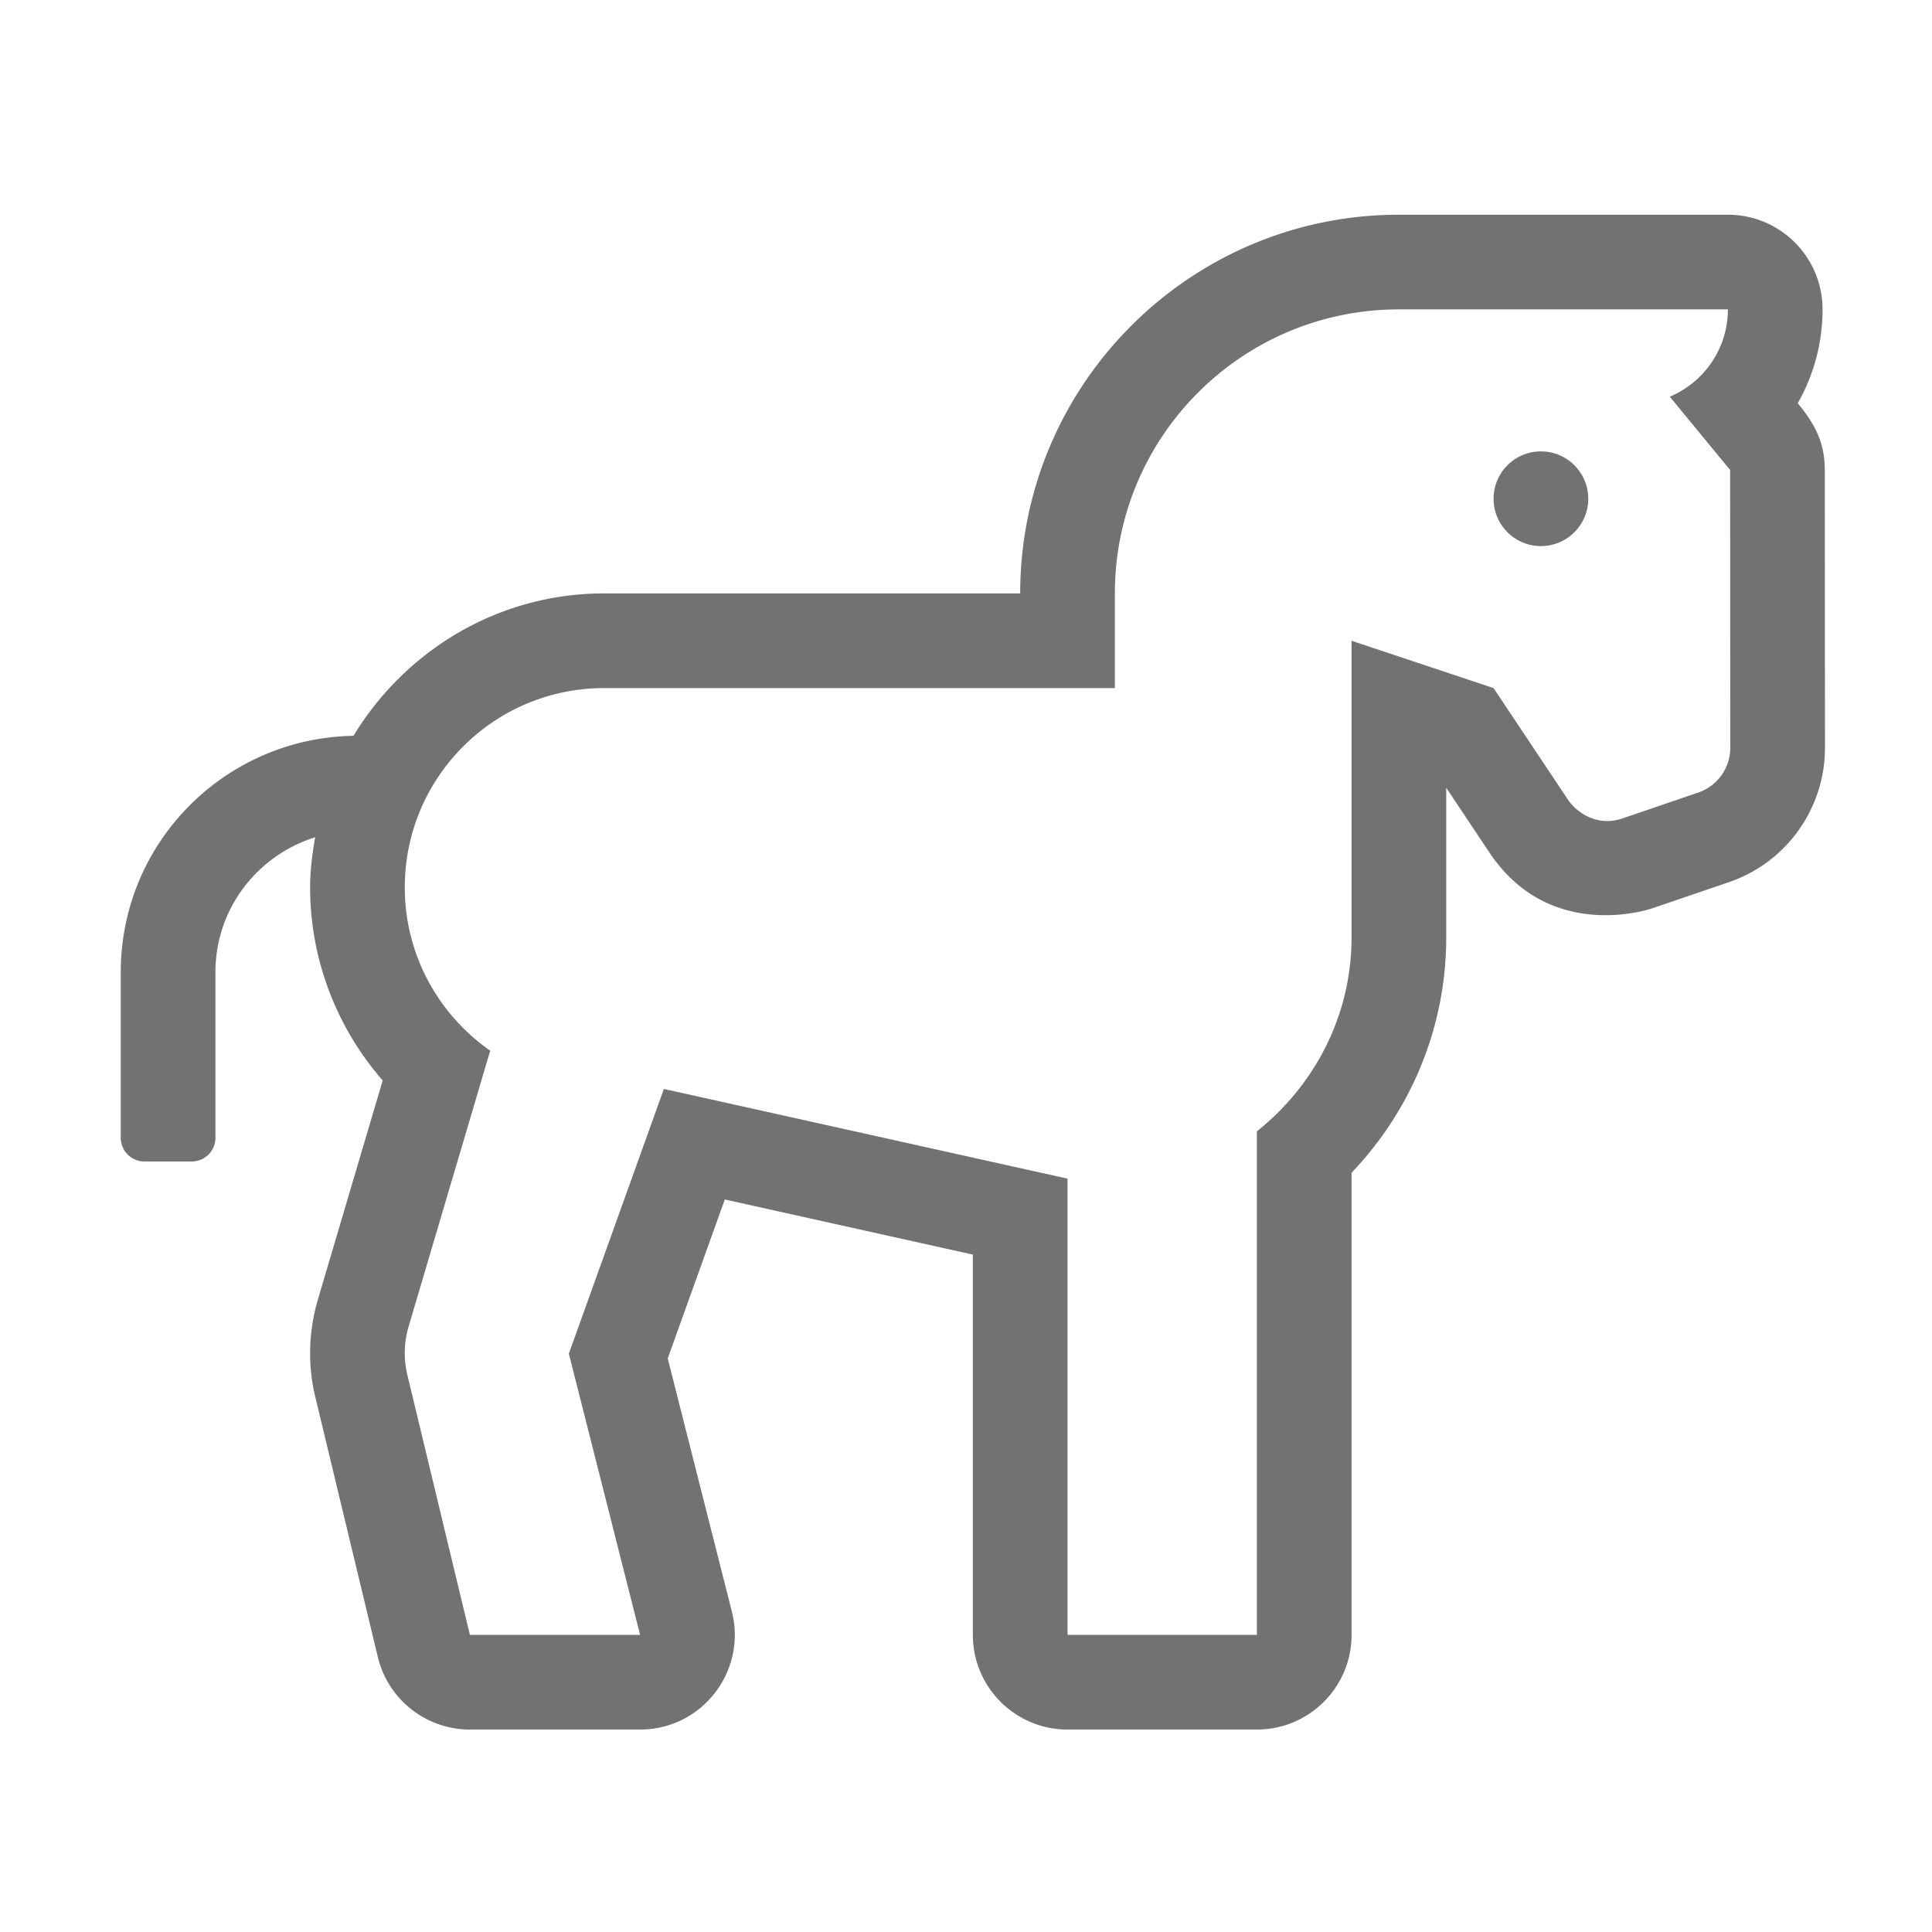 ﻿<?xml version='1.0' encoding='UTF-8'?>
<svg viewBox="-2 -3.556 31.997 32" xmlns="http://www.w3.org/2000/svg">
  <g transform="matrix(0.049, 0, 0, 0.049, 0, 0)">
    <path d="M575.95, 86.27C575.94, 76.65 572.28, 70.35 566.81, 63.71C572.2, 54.26 575.19, 43.39 575.19, 32C575.19, 14.33 560.86, 0 543.19, 0L432, 0C361.42, 0 304, 57.42 304, 128L163.36, 128C127.38, 128 96.09, 147.42 78.65, 176.13C35.11, 176.87 0, 212.28 0, 256L0, 312C0, 316.42 3.58, 320 8, 320L24, 320C28.42, 320 32, 316.42 32, 312L32, 256C32, 234.5 46.23, 216.52 65.71, 210.41C64.75, 215.95 64, 221.56 64, 227.37C64, 251.57 72.9, 274.7 88.53, 292.61L66.56, 366.89C63.44, 377.66 63.18, 388.92 65.76, 399.63L86.89, 487.49C90.34, 501.86 103.2, 512 118, 512L175.53, 512C196.48, 512 211.65, 492.25 206.55, 472.14L184.87, 386.57L204.16, 332.84L288, 351.47L288, 480C288, 497.67 302.33, 512 320, 512L384, 512C401.67, 512 416, 497.67 416, 480L416, 323.81C436.5, 302.3 448, 274.06 448, 244.21L448, 193.69L462.55, 215.51C481.66, 244.18 512.53, 236.18 518, 234.31L543.52, 225.6C562.96, 218.97 576.02, 200.7 576.01, 180.15L575.95, 86.27zM533.17, 195.31L507.65, 204.02C498.32, 207.21 491.51, 201.26 489.17, 197.75L464, 160L416, 144L416, 244.21C416, 270.88 403.36, 294.38 384, 309.81L384, 480L320, 480L320, 325.8L183.57, 295.48L151.45, 384.95L175.53, 480L118, 480L96.87, 392.14A31.698 31.698 0 0 1 97.24, 375.96L124.87, 282.55C107.45, 270.37 96, 250.24 96, 227.37C96, 190.16 126.16, 160 163.37, 160L336, 160L336, 128C336, 74.98 378.98, 32 432, 32L543.19, 32C543.19, 45.29 535.08, 56.67 523.56, 61.5L543.95, 86.28L544, 180.16A16 16 0 0 1 533.17, 195.31zM480, 80C471.16, 80 464, 87.16 464, 96C464, 104.84 471.16, 112 480, 112C488.84, 112 496, 104.84 496, 96C496, 87.16 488.84, 80 480, 80z" fill="#727272" fill-opacity="1" class="Black" />
  </g>
</svg>